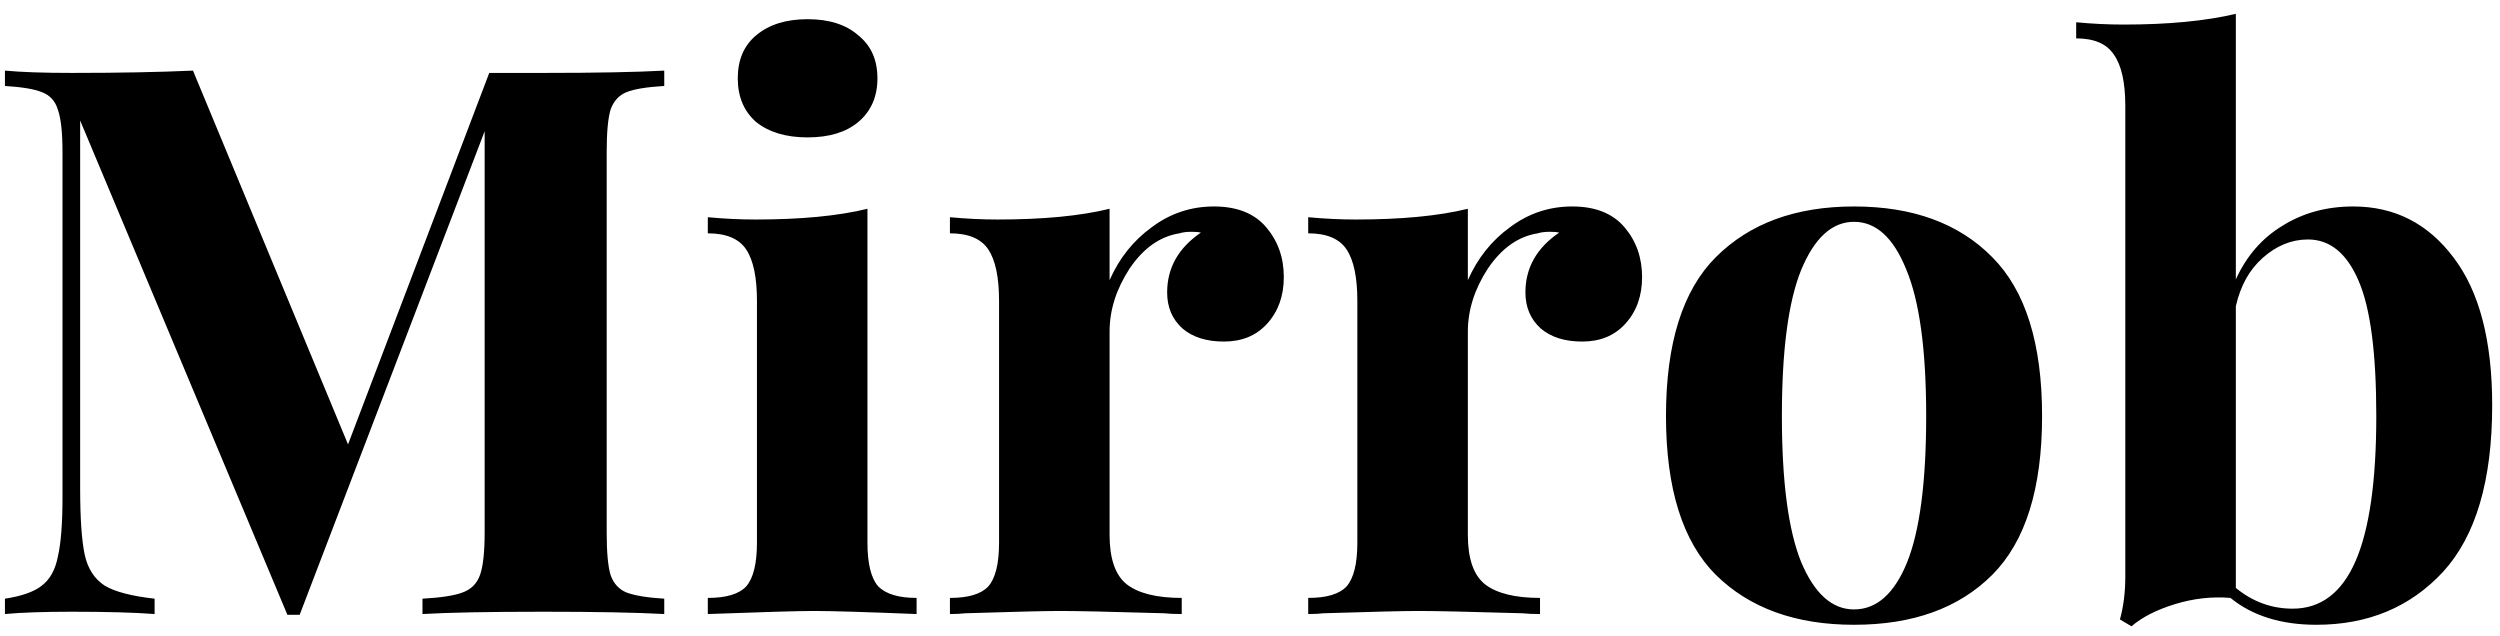 <svg width="114" height="29" viewBox="0 0 114 29" fill="none" xmlns="http://www.w3.org/2000/svg">
<path d="M30.29 3.92C29.497 3.967 28.925 4.06 28.575 4.2C28.225 4.34 27.98 4.608 27.84 5.005C27.723 5.402 27.665 6.043 27.665 6.93V24.29C27.665 25.177 27.723 25.818 27.84 26.215C27.98 26.612 28.225 26.88 28.575 27.02C28.948 27.16 29.52 27.253 30.29 27.3V28C29.007 27.93 27.175 27.895 24.795 27.895C22.298 27.895 20.455 27.93 19.265 28V27.3C20.105 27.253 20.712 27.16 21.085 27.02C21.482 26.88 21.75 26.612 21.89 26.215C22.03 25.818 22.1 25.177 22.1 24.29V5.985L13.665 28.035H13.105L3.655 5.495V22.26C3.655 23.637 3.725 24.652 3.865 25.305C4.005 25.935 4.308 26.402 4.775 26.705C5.242 26.985 6 27.183 7.05 27.3V28C6.14 27.93 4.88 27.895 3.27 27.895C1.987 27.895 0.972 27.93 0.225 28V27.3C0.995 27.183 1.555 26.985 1.905 26.705C2.278 26.425 2.523 25.982 2.64 25.375C2.78 24.768 2.85 23.87 2.85 22.68V6.93C2.85 6.043 2.78 5.402 2.64 5.005C2.523 4.608 2.278 4.34 1.905 4.2C1.555 4.06 0.995 3.967 0.225 3.92V3.22C0.972 3.29 1.987 3.325 3.27 3.325C5.417 3.325 7.26 3.29 8.8 3.22L15.87 20.265L22.31 3.325H24.795C27.175 3.325 29.007 3.29 30.29 3.22V3.92ZM36.827 0.875C37.806 0.875 38.577 1.12 39.136 1.61C39.72 2.077 40.011 2.73 40.011 3.57C40.011 4.41 39.72 5.075 39.136 5.565C38.577 6.032 37.806 6.265 36.827 6.265C35.846 6.265 35.065 6.032 34.481 5.565C33.922 5.075 33.642 4.41 33.642 3.57C33.642 2.73 33.922 2.077 34.481 1.61C35.065 1.12 35.846 0.875 36.827 0.875ZM39.556 24.745C39.556 25.702 39.72 26.367 40.047 26.74C40.397 27.09 40.98 27.265 41.797 27.265V28C39.463 27.907 37.911 27.86 37.142 27.86C36.418 27.86 34.797 27.907 32.276 28V27.265C33.117 27.265 33.7 27.09 34.026 26.74C34.353 26.367 34.517 25.702 34.517 24.745V13.72C34.517 12.647 34.353 11.865 34.026 11.375C33.7 10.885 33.117 10.64 32.276 10.64V9.905C33.023 9.975 33.746 10.01 34.447 10.01C36.523 10.01 38.227 9.847 39.556 9.52V24.745ZM55.357 9.415C56.407 9.415 57.2 9.73 57.737 10.36C58.273 10.99 58.542 11.748 58.542 12.635C58.542 13.498 58.285 14.21 57.772 14.77C57.282 15.307 56.628 15.575 55.812 15.575C55.018 15.575 54.388 15.377 53.922 14.98C53.455 14.56 53.222 14.012 53.222 13.335C53.222 12.215 53.735 11.305 54.762 10.605C54.668 10.582 54.528 10.57 54.342 10.57C54.108 10.57 53.922 10.593 53.782 10.64C52.895 10.78 52.137 11.317 51.507 12.25C50.9 13.183 50.597 14.14 50.597 15.12V24.395C50.597 25.468 50.853 26.215 51.367 26.635C51.903 27.055 52.743 27.265 53.887 27.265V28C53.56 28 53.292 27.988 53.082 27.965C50.702 27.895 49.115 27.86 48.322 27.86C47.692 27.86 46.257 27.895 44.017 27.965C43.83 27.988 43.597 28 43.317 28V27.265C44.157 27.265 44.74 27.09 45.067 26.74C45.393 26.367 45.557 25.702 45.557 24.745V13.72C45.557 12.647 45.393 11.865 45.067 11.375C44.74 10.885 44.157 10.64 43.317 10.64V9.905C44.063 9.975 44.787 10.01 45.487 10.01C47.563 10.01 49.267 9.847 50.597 9.52V12.775C51.04 11.772 51.682 10.967 52.522 10.36C53.362 9.73 54.307 9.415 55.357 9.415ZM71.695 9.415C72.745 9.415 73.538 9.73 74.075 10.36C74.611 10.99 74.879 11.748 74.879 12.635C74.879 13.498 74.623 14.21 74.109 14.77C73.62 15.307 72.966 15.575 72.15 15.575C71.356 15.575 70.726 15.377 70.26 14.98C69.793 14.56 69.559 14.012 69.559 13.335C69.559 12.215 70.073 11.305 71.1 10.605C71.006 10.582 70.866 10.57 70.68 10.57C70.446 10.57 70.26 10.593 70.12 10.64C69.233 10.78 68.475 11.317 67.844 12.25C67.238 13.183 66.934 14.14 66.934 15.12V24.395C66.934 25.468 67.191 26.215 67.704 26.635C68.241 27.055 69.081 27.265 70.225 27.265V28C69.898 28 69.629 27.988 69.419 27.965C67.04 27.895 65.453 27.86 64.659 27.86C64.029 27.86 62.594 27.895 60.355 27.965C60.168 27.988 59.934 28 59.654 28V27.265C60.495 27.265 61.078 27.09 61.404 26.74C61.731 26.367 61.895 25.702 61.895 24.745V13.72C61.895 12.647 61.731 11.865 61.404 11.375C61.078 10.885 60.495 10.64 59.654 10.64V9.905C60.401 9.975 61.124 10.01 61.825 10.01C63.901 10.01 65.605 9.847 66.934 9.52V12.775C67.378 11.772 68.019 10.967 68.859 10.36C69.7 9.73 70.644 9.415 71.695 9.415ZM84.544 9.415C87.227 9.415 89.327 10.185 90.844 11.725C92.361 13.242 93.119 15.657 93.119 18.97C93.119 22.283 92.361 24.698 90.844 26.215C89.327 27.732 87.227 28.49 84.544 28.49C81.884 28.49 79.784 27.732 78.244 26.215C76.727 24.698 75.969 22.283 75.969 18.97C75.969 15.657 76.727 13.242 78.244 11.725C79.784 10.185 81.884 9.415 84.544 9.415ZM84.544 10.115C83.54 10.115 82.736 10.85 82.129 12.32C81.546 13.767 81.254 15.983 81.254 18.97C81.254 21.957 81.546 24.173 82.129 25.62C82.736 27.067 83.54 27.79 84.544 27.79C85.57 27.79 86.376 27.078 86.959 25.655C87.542 24.208 87.834 21.98 87.834 18.97C87.834 15.96 87.531 13.732 86.924 12.285C86.341 10.838 85.547 10.115 84.544 10.115ZM107.309 9.415C109.199 9.415 110.727 10.197 111.894 11.76C113.061 13.3 113.644 15.54 113.644 18.48C113.644 21.91 112.897 24.442 111.404 26.075C109.911 27.685 107.986 28.49 105.629 28.49C104.019 28.49 102.712 28.082 101.709 27.265C100.869 27.195 100.029 27.288 99.189 27.545C98.349 27.802 97.684 28.14 97.194 28.56L96.669 28.245C96.832 27.662 96.914 27.008 96.914 26.285V4.83C96.914 3.757 96.739 2.975 96.389 2.485C96.062 1.995 95.49 1.75 94.674 1.75V1.015C95.397 1.085 96.121 1.12 96.844 1.12C98.874 1.12 100.577 0.957 101.954 0.63V12.74C102.444 11.667 103.156 10.85 104.089 10.29C105.022 9.707 106.096 9.415 107.309 9.415ZM104.544 27.755C105.827 27.755 106.784 27.032 107.414 25.585C108.044 24.138 108.359 21.933 108.359 18.97C108.359 16.1 108.091 14.047 107.554 12.81C107.017 11.55 106.247 10.92 105.244 10.92C104.497 10.92 103.809 11.2 103.179 11.76C102.572 12.297 102.164 13.032 101.954 13.965V26.81C102.724 27.44 103.587 27.755 104.544 27.755Z" fill="black"/>
</svg>
